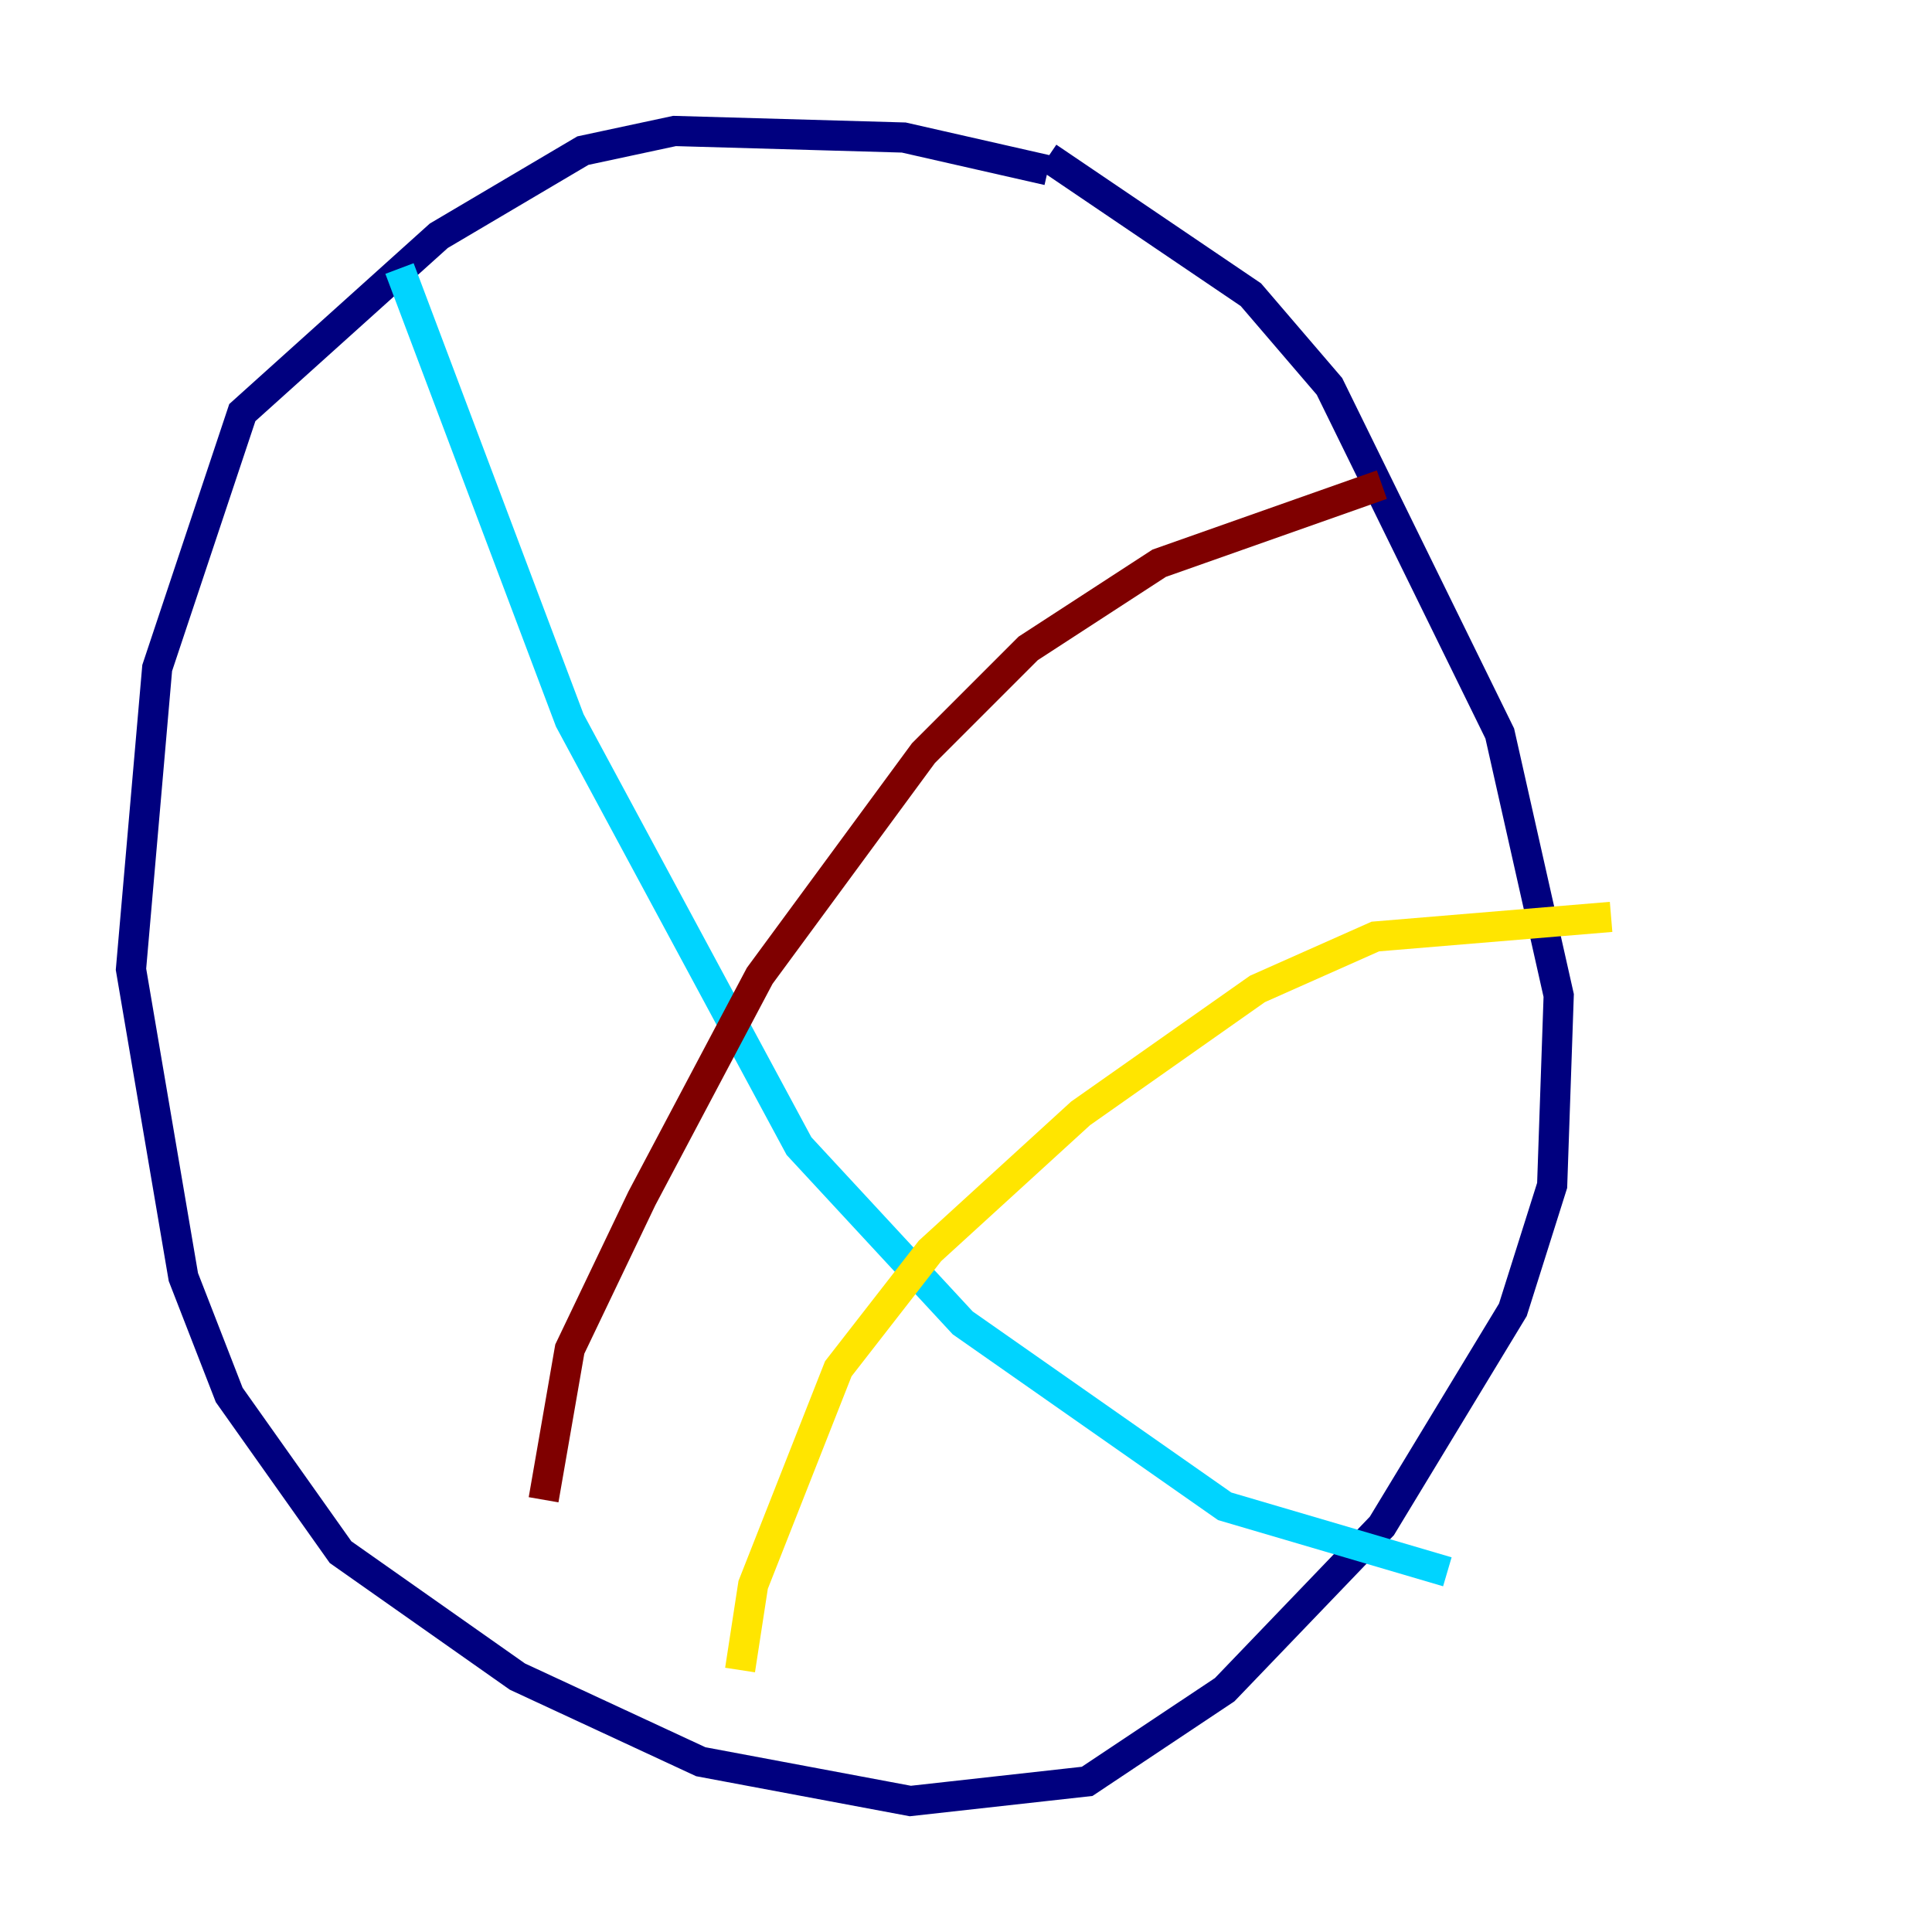 <?xml version="1.0" encoding="utf-8" ?>
<svg baseProfile="tiny" height="128" version="1.2" viewBox="0,0,128,128" width="128" xmlns="http://www.w3.org/2000/svg" xmlns:ev="http://www.w3.org/2001/xml-events" xmlns:xlink="http://www.w3.org/1999/xlink"><defs /><polyline fill="none" points="69.424,11.281 59.878,9.112 44.691,8.678 38.617,9.98 29.071,15.62 16.054,27.336 10.414,44.258 8.678,64.217 12.149,84.61 15.186,92.42 22.563,102.834 34.278,111.078 46.427,116.719 60.312,119.322 72.027,118.02 81.139,111.946 91.552,101.098 100.231,86.78 102.834,78.536 103.268,65.953 99.363,48.597 88.081,25.6 82.875,19.525 69.424,10.414" stroke="#00007f" stroke-width="2" /><polyline fill="none" points="26.468,17.79 37.749,47.729 52.936,75.932 63.783,87.647 81.139,99.797 95.891,104.136" stroke="#00d4ff" stroke-width="2" /><polyline fill="none" points="106.739,60.746 91.119,62.047 83.308,65.519 71.593,73.763 61.614,82.875 55.539,90.685 49.898,105.003 49.031,110.644" stroke="#ffe500" stroke-width="2" /><polyline fill="none" points="91.552,32.108 76.8,37.315 68.122,42.956 61.18,49.898 50.332,64.651 42.522,79.403 37.749,89.383 36.014,99.363" stroke="#7f0000" stroke-width="2" /></svg>